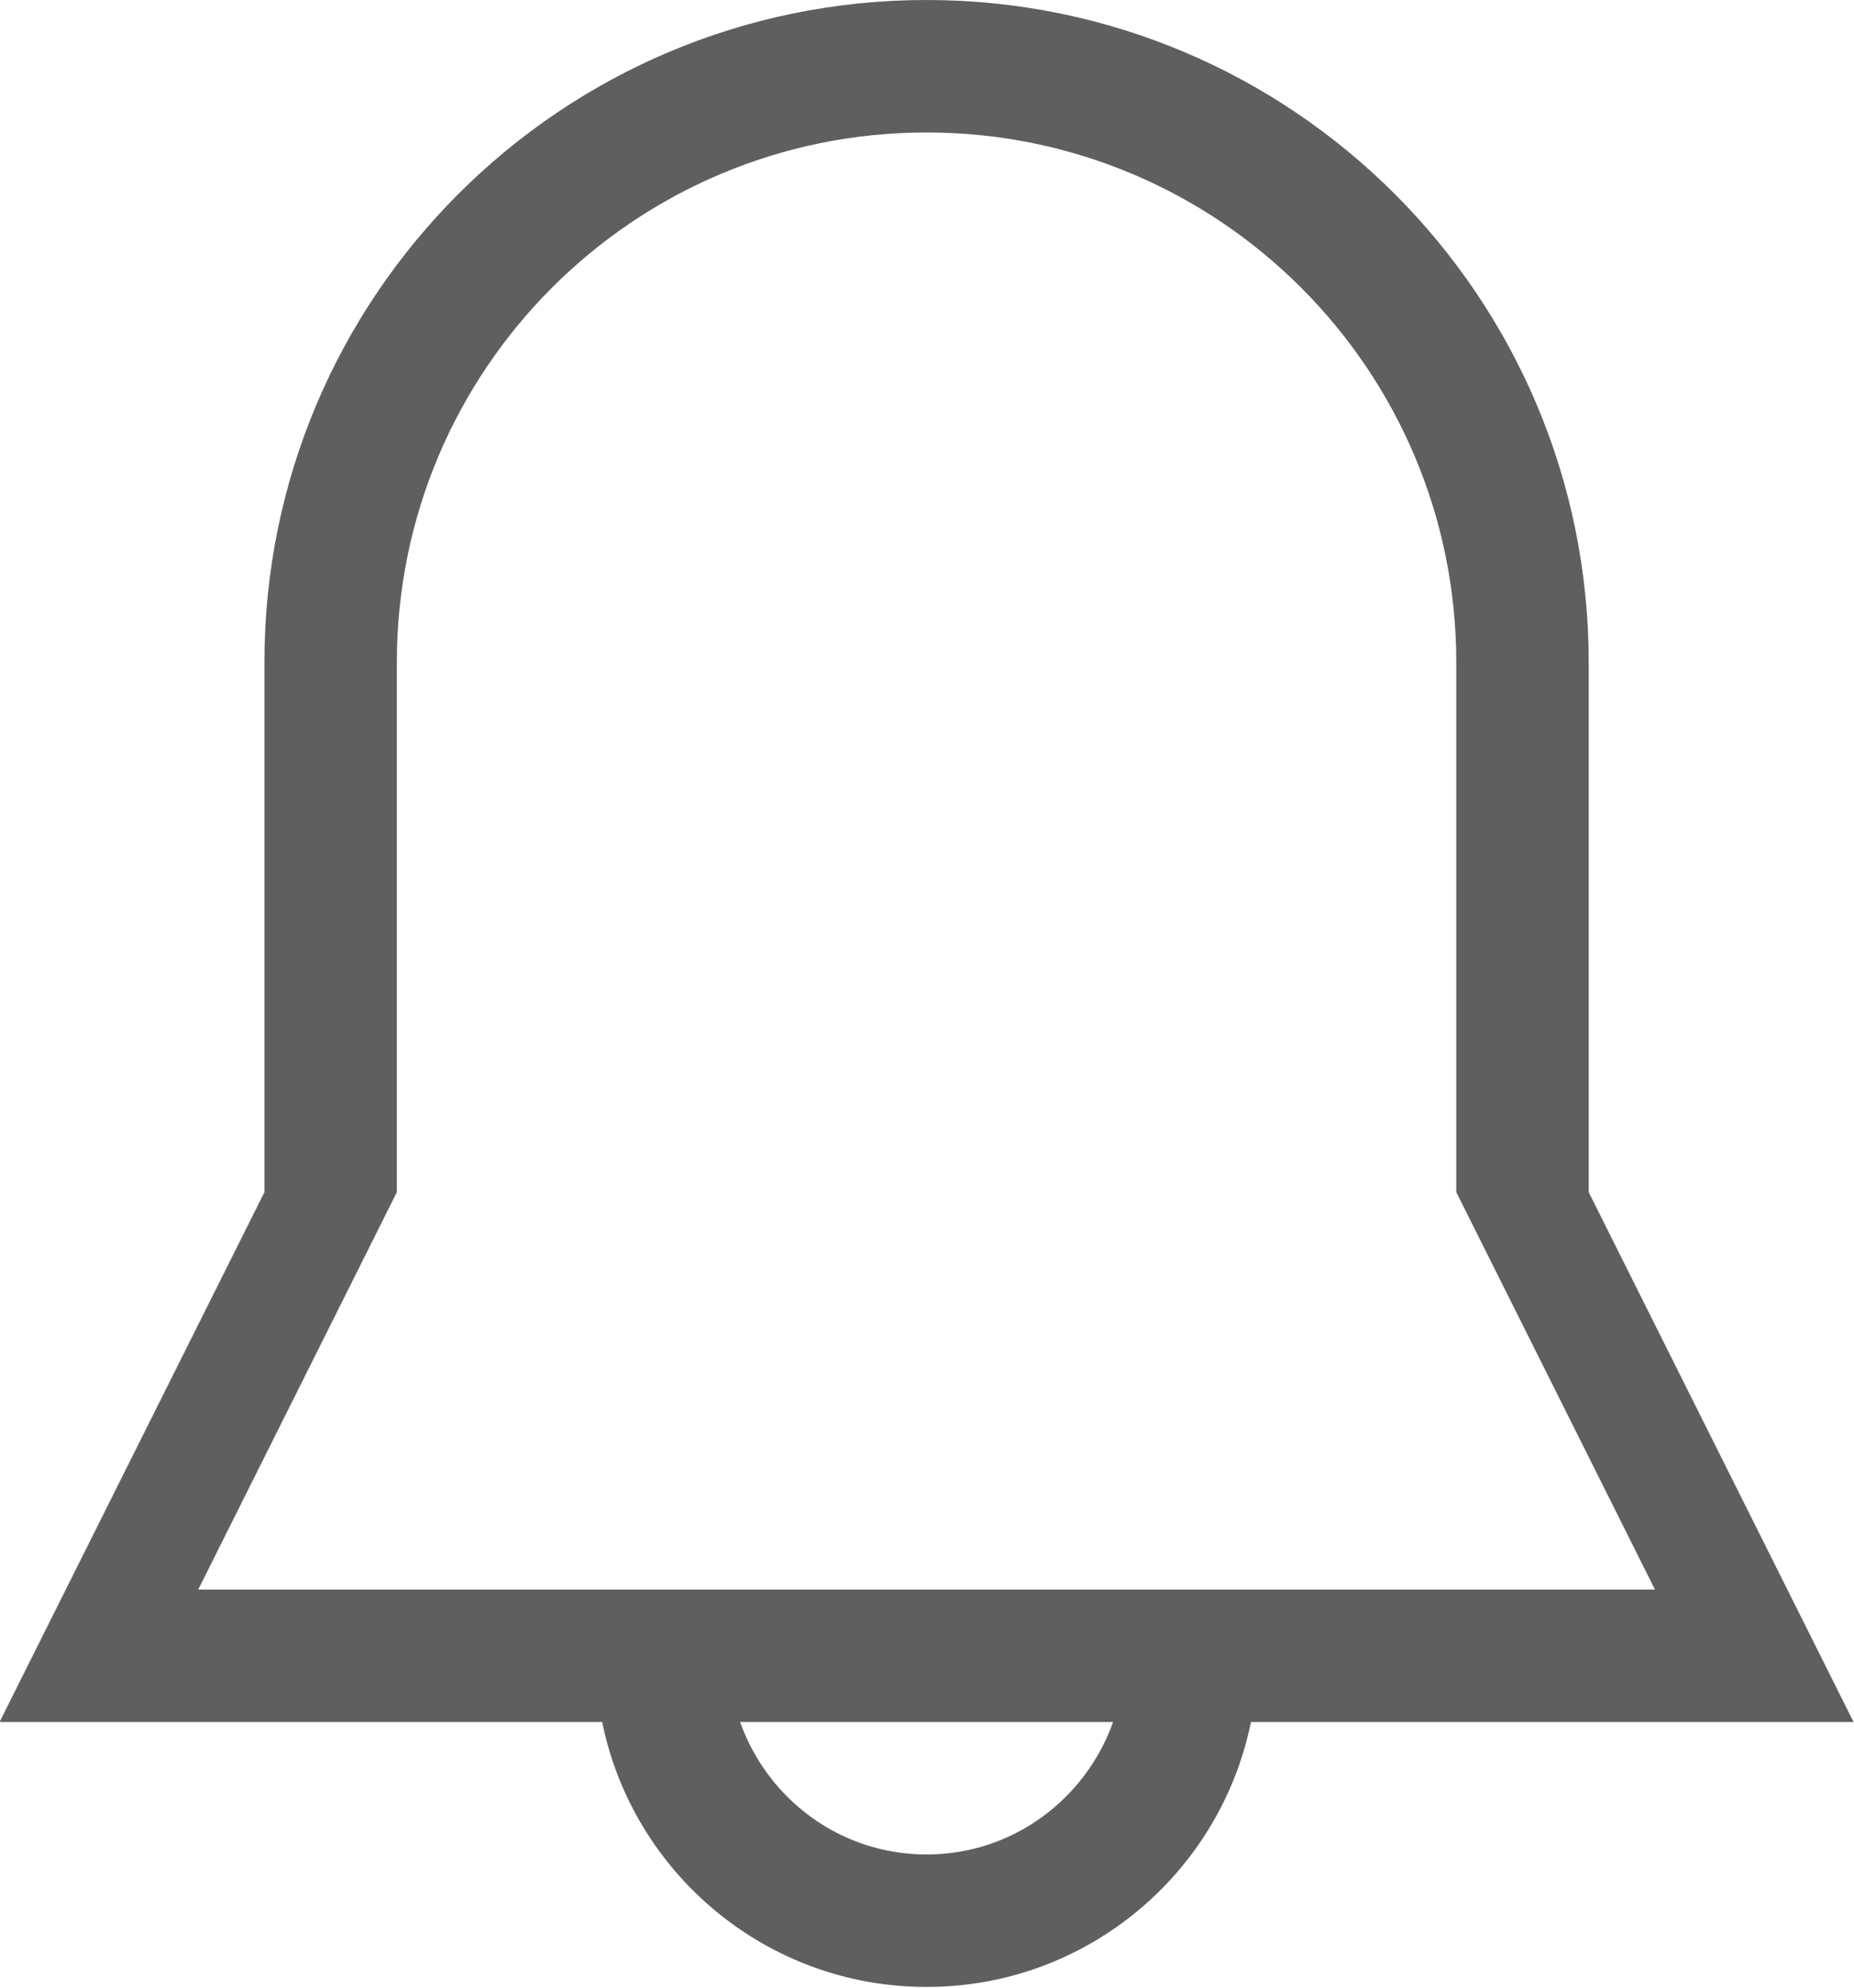 <svg version="1.1" id="notification-bell" xmlns="http://www.w3.org/2000/svg" xmlns:xlink="http://www.w3.org/1999/xlink" viewBox="22 0 612 656" xml:space="preserve">

    <path fill="#5f5f5f" d="M546.429,393.43V218.572C546.429,97.854,448.574,0,327.857,0C207.14,0,109.286,97.854,109.286,218.572V393.43
				L21.857,568.286h198.922c10.12,49.878,54.206,87.429,107.079,87.429c52.871,0,96.958-37.551,107.077-87.429h198.923
				L546.429,393.43z M327.857,612c-28.502,0-52.522-18.294-61.55-43.714h123.121C380.38,593.706,356.359,612,327.857,612z
				 M87.429,524.571L153,393.43V218.572c0-96.565,78.292-174.857,174.857-174.857c96.563,0,174.856,78.292,174.856,174.857V393.43
				l65.571,131.143L87.429,524.571L87.429,524.571z"/>

</svg> 